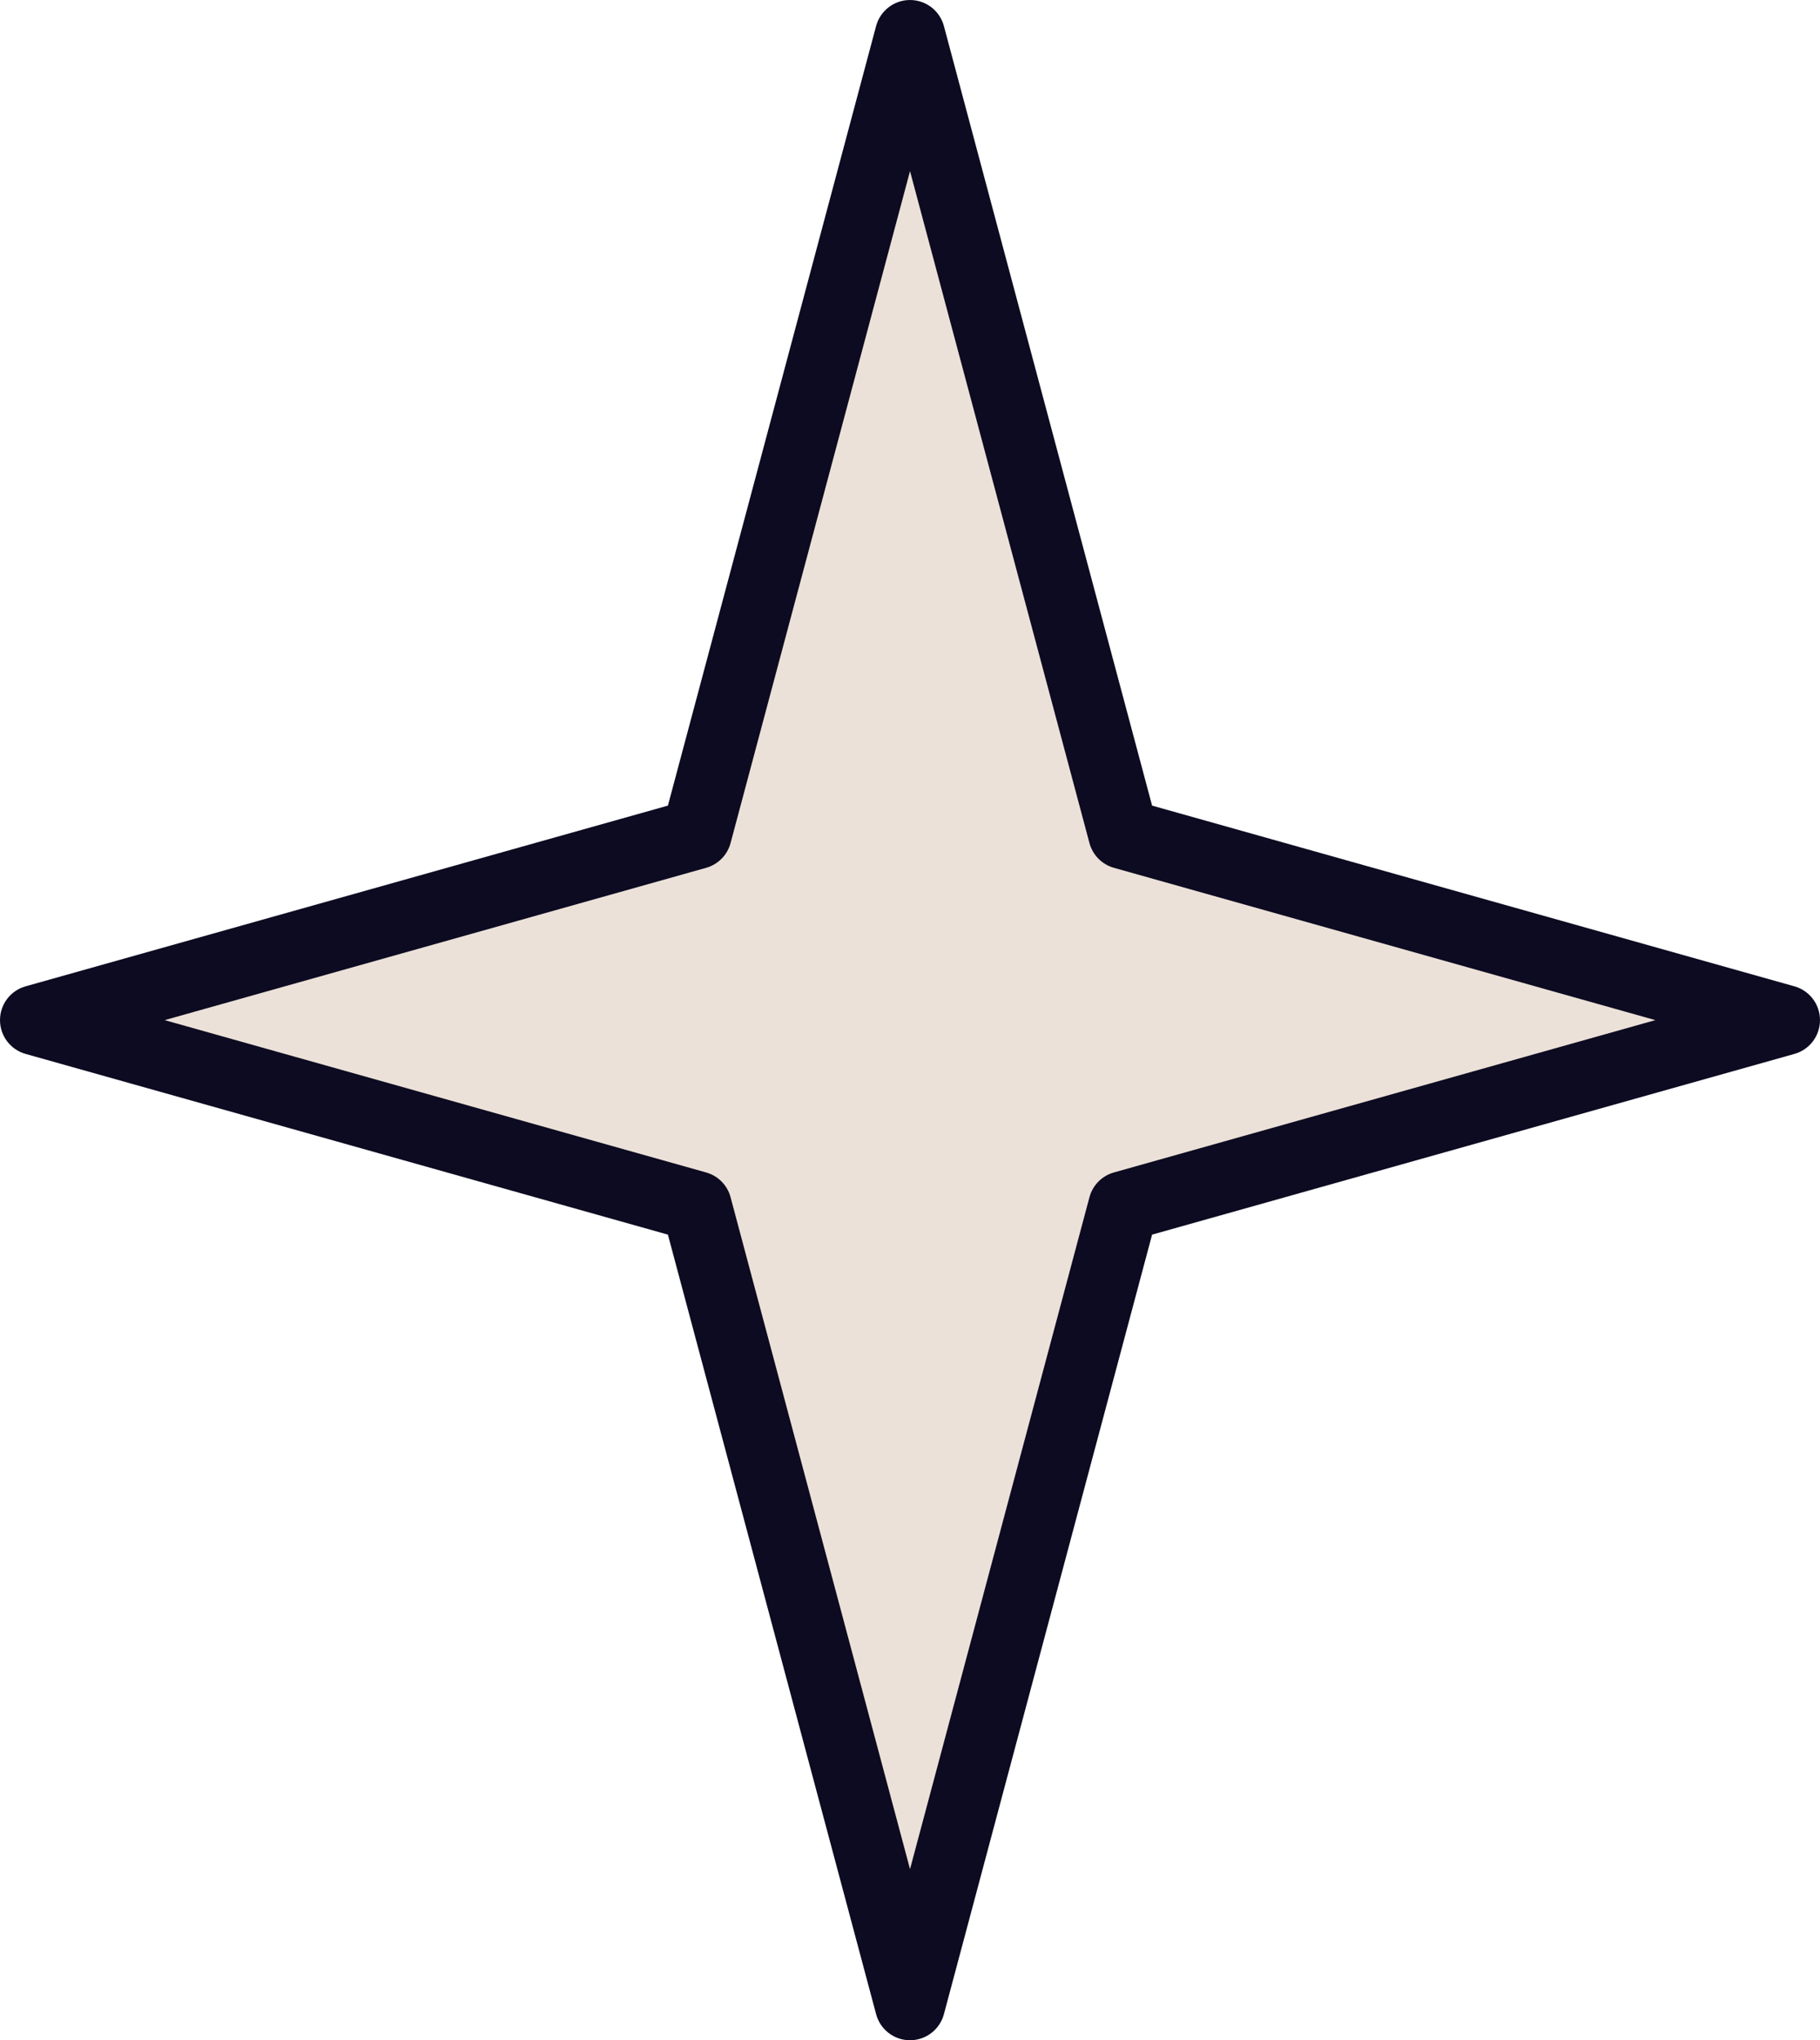 <svg id="_Слой_2" xmlns="http://www.w3.org/2000/svg" width="963.48" height="1080" viewBox="0 0 963.48 1080"><g id="Sticker01_549509278"><g id="Sticker01_549509278-2"><path d="M594.69 638.52 944.91 540 594.69 441.48 481.74 18.57 368.8 441.48 18.58 540 368.8 638.52 481.74 1061.43 594.69 638.52z" fill="#ebe1d8"/><path d="M481.75 1080c-8.42.0-15.78-5.66-17.95-13.79l-110.22-412.66L13.55 557.89c-8.01-2.25-13.55-9.56-13.55-17.89s5.53-15.64 13.55-17.89l340.03-95.66L463.79 13.79c2.18-8.13 9.54-13.79 17.95-13.79s15.78 5.66 17.95 13.79l110.21 412.66 340.03 95.66c8.01 2.25 13.55 9.56 13.55 17.89s-5.53 15.64-13.55 17.89L609.9 653.55l-110.21 412.66c-2.18 8.13-9.54 13.79-17.95 13.79zM87.18 540l286.65 80.64c6.31 1.78 11.22 6.75 12.92 13.1l95 355.69 94.99-355.69c1.7-6.35 6.61-11.32 12.92-13.1L876.31 540l-286.65-80.63c-6.31-1.78-11.22-6.75-12.92-13.1L481.75 90.58l-95 355.69c-1.7 6.35-6.61 11.32-12.92 13.1L87.18 540z" fill="#0d0b21"/></g></g></svg>
